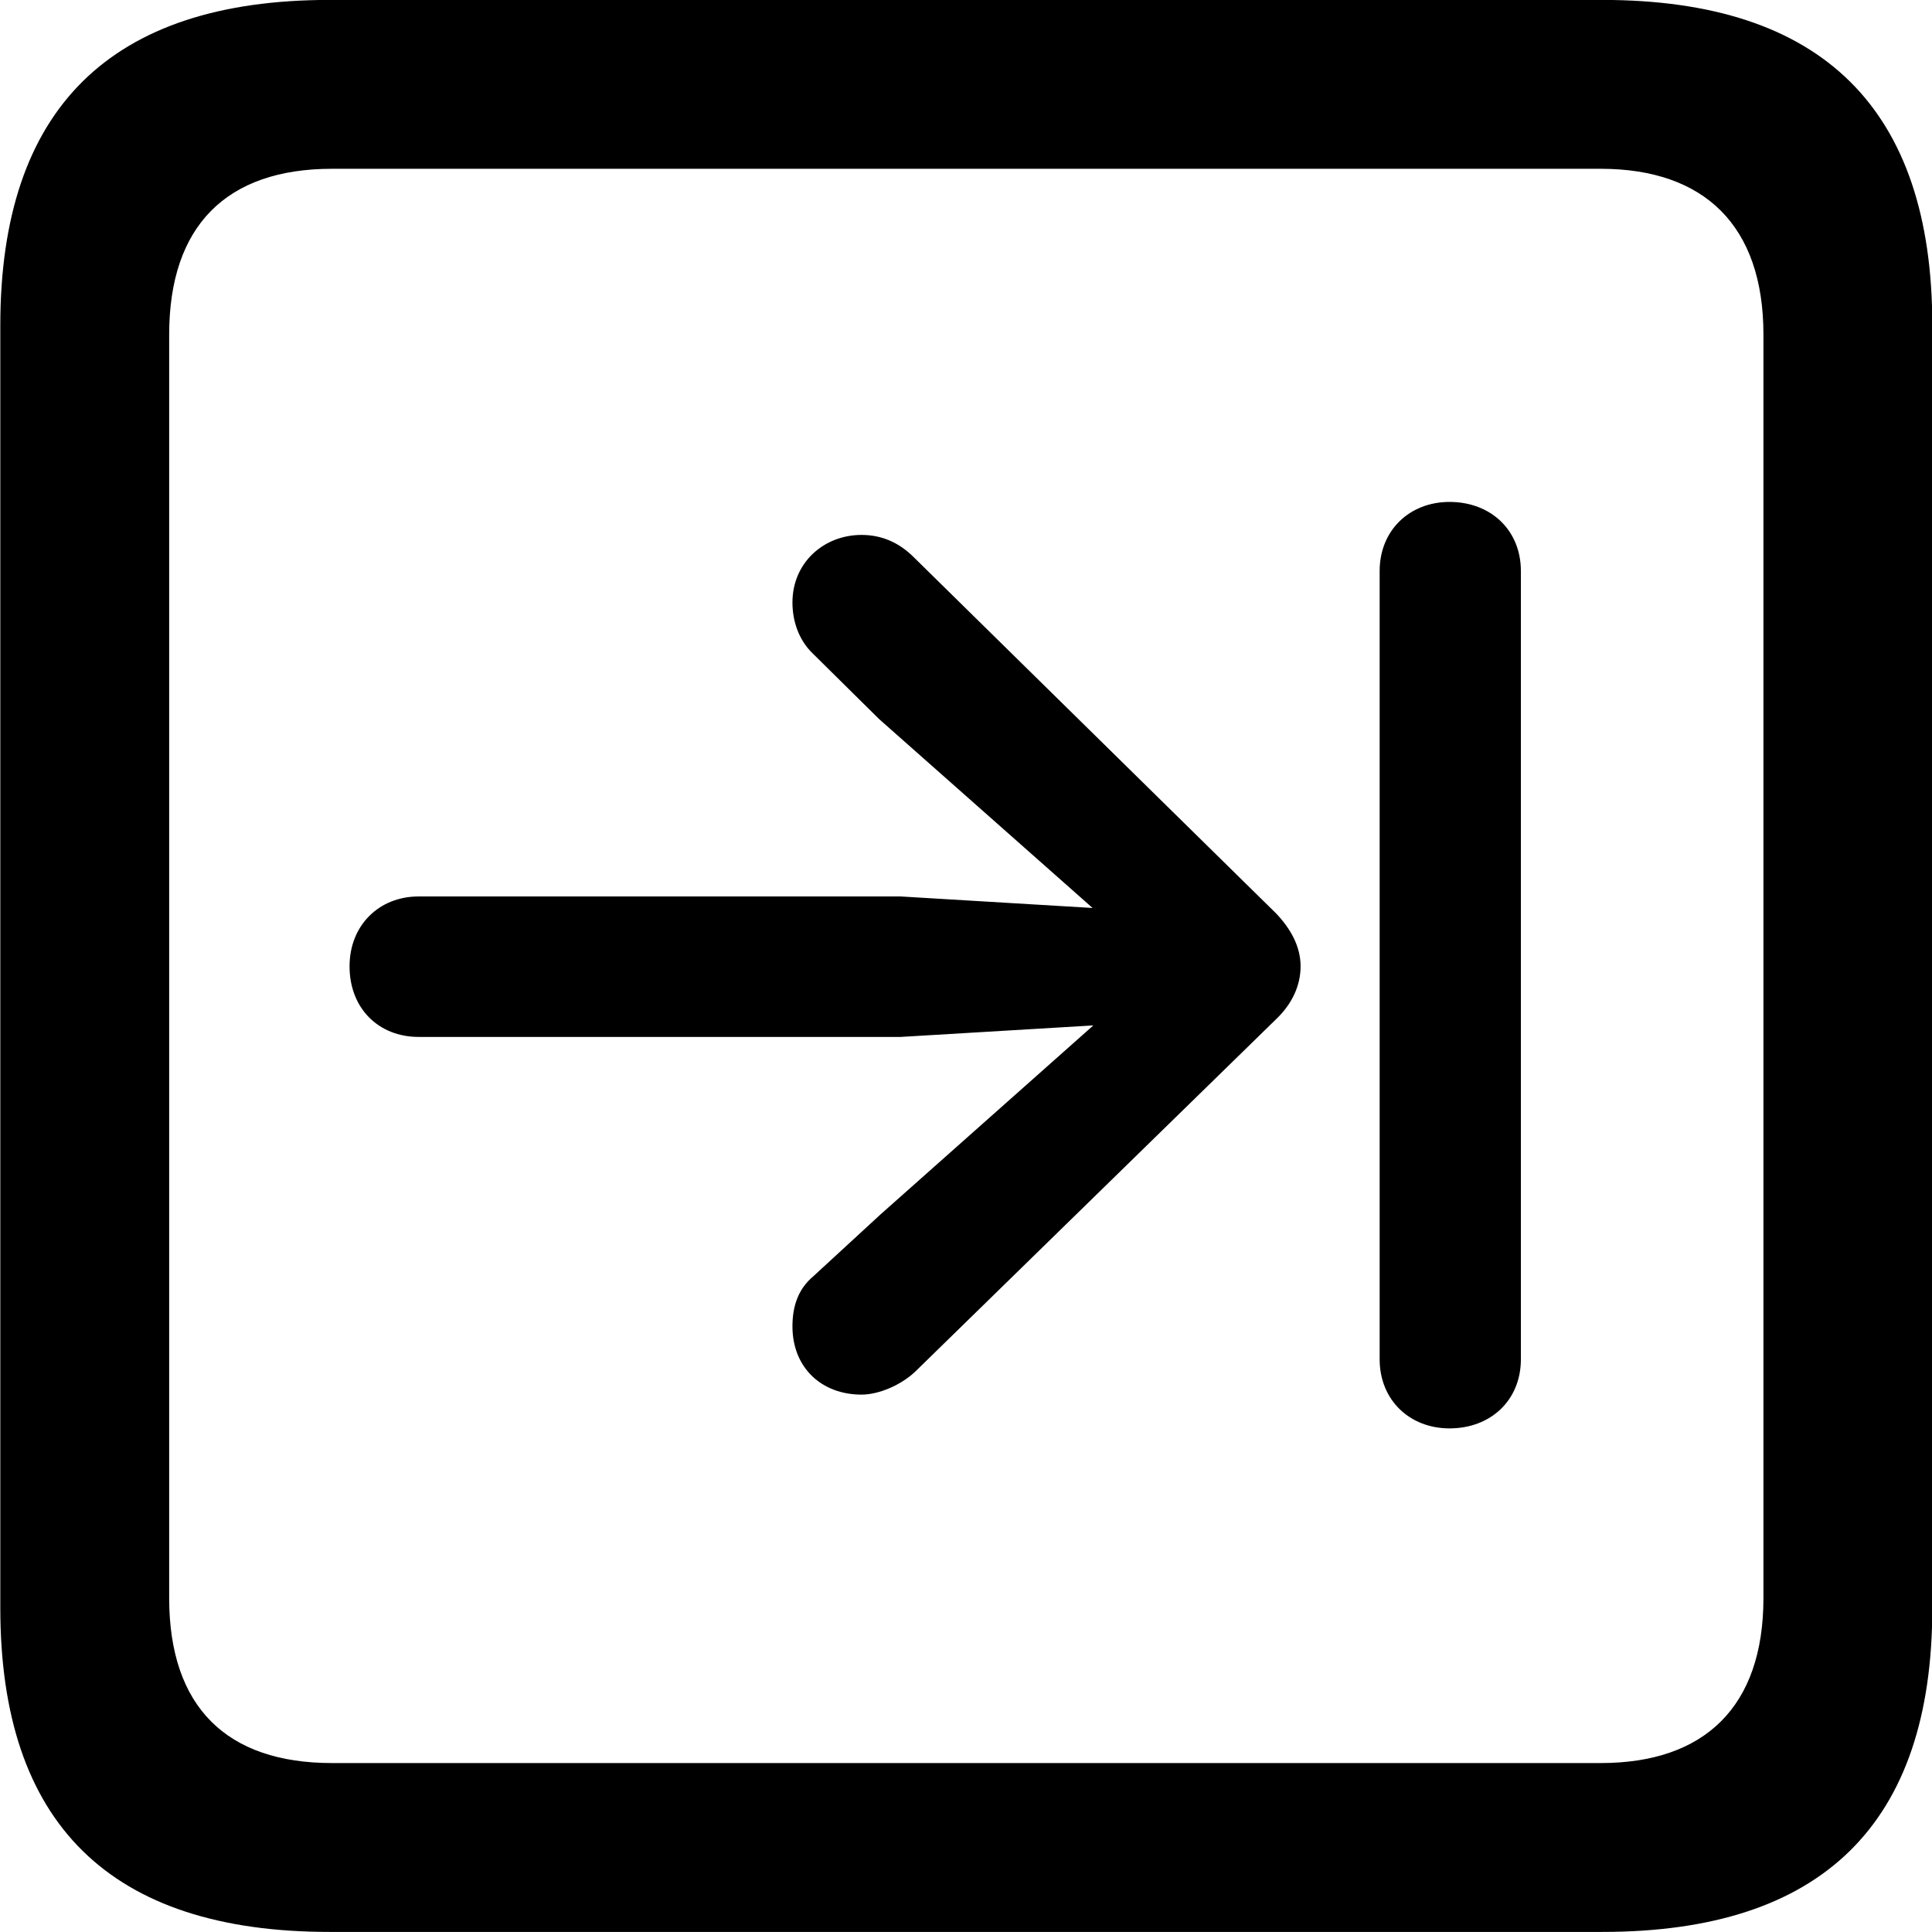 <svg viewBox="0 0 25.17 25.17" xmlns="http://www.w3.org/2000/svg"><path d="M4.294 25.169H20.874C23.744 25.169 25.174 23.759 25.174 20.949V4.239C25.174 1.419 23.744 -0.001 20.874 -0.001H4.294C1.434 -0.001 0.004 1.419 0.004 4.239V20.949C0.004 23.759 1.434 25.169 4.294 25.169ZM4.324 22.969C2.954 22.969 2.204 22.239 2.204 20.819V4.359C2.204 2.939 2.954 2.199 4.324 2.199H20.854C22.204 2.199 22.974 2.939 22.974 4.359V20.819C22.974 22.239 22.204 22.969 20.854 22.969ZM18.884 18.609C19.424 18.609 19.814 18.239 19.814 17.709V7.439C19.814 6.909 19.424 6.539 18.884 6.539C18.364 6.539 17.974 6.909 17.974 7.439V17.709C17.974 18.239 18.364 18.609 18.884 18.609ZM4.554 12.589C4.554 13.139 4.934 13.509 5.454 13.509H11.734L14.244 13.359L11.474 15.819L10.594 16.629C10.404 16.789 10.324 17.009 10.324 17.279C10.324 17.819 10.704 18.169 11.224 18.169C11.444 18.169 11.734 18.049 11.924 17.869L16.624 13.279C16.834 13.079 16.944 12.839 16.944 12.589C16.944 12.329 16.814 12.099 16.624 11.899L11.904 7.259C11.704 7.059 11.474 6.969 11.224 6.969C10.734 6.969 10.324 7.329 10.324 7.849C10.324 8.089 10.404 8.339 10.594 8.519L11.454 9.369L14.234 11.829L11.734 11.679H5.454C4.934 11.679 4.554 12.059 4.554 12.589Z" /></svg>
